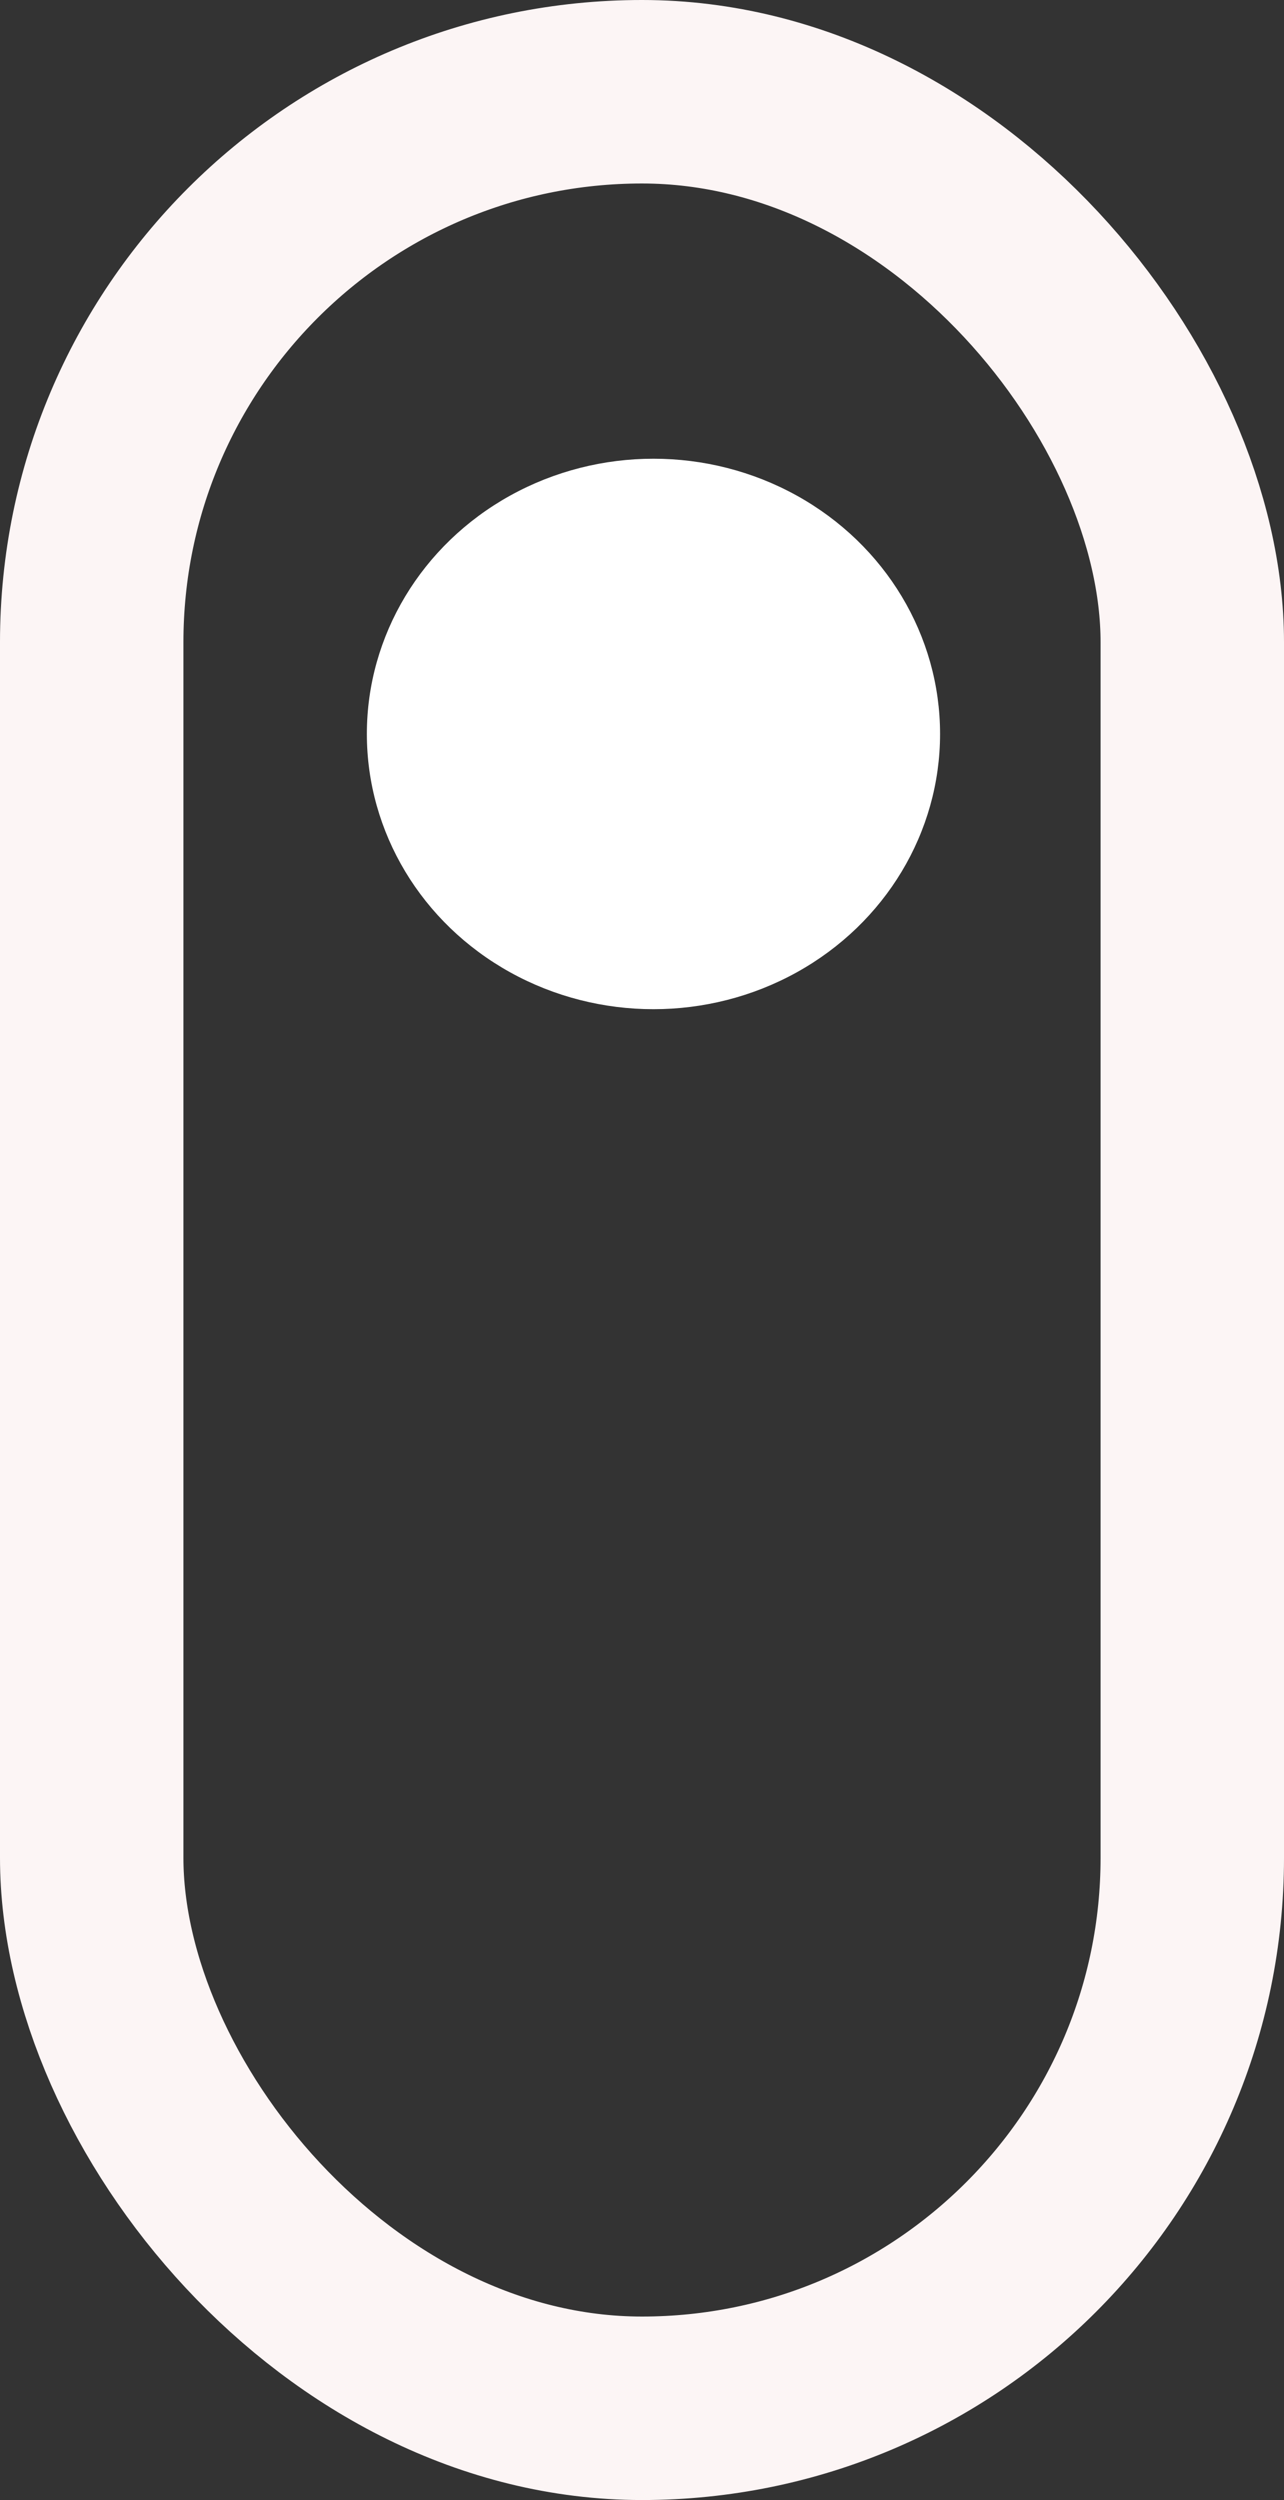 <svg width="56" height="109" viewBox="0 0 56 109">
  <rect x="0" y="0" width="56" height="109" fill="#333333" stroke="none"/>
  <g id="jumping" transform="translate(-130 -578)">
    <g id="Rectangle_4" data-name="Rectangle 4" transform="translate(130 578)" fill="none" stroke="#fcf5f5" stroke-width="8">
      <rect width="56" height="109" rx="28" stroke="none"/>
      <rect x="4" y="4" width="48" height="101" rx="24" fill="none"/>
    </g>
    <ellipse id="Ellipse_1" data-name="Ellipse 1" cx="12.5" cy="12" rx="12.5" ry="12" transform="translate(146 598)" fill="#fff"/>
  </g>
</svg>
